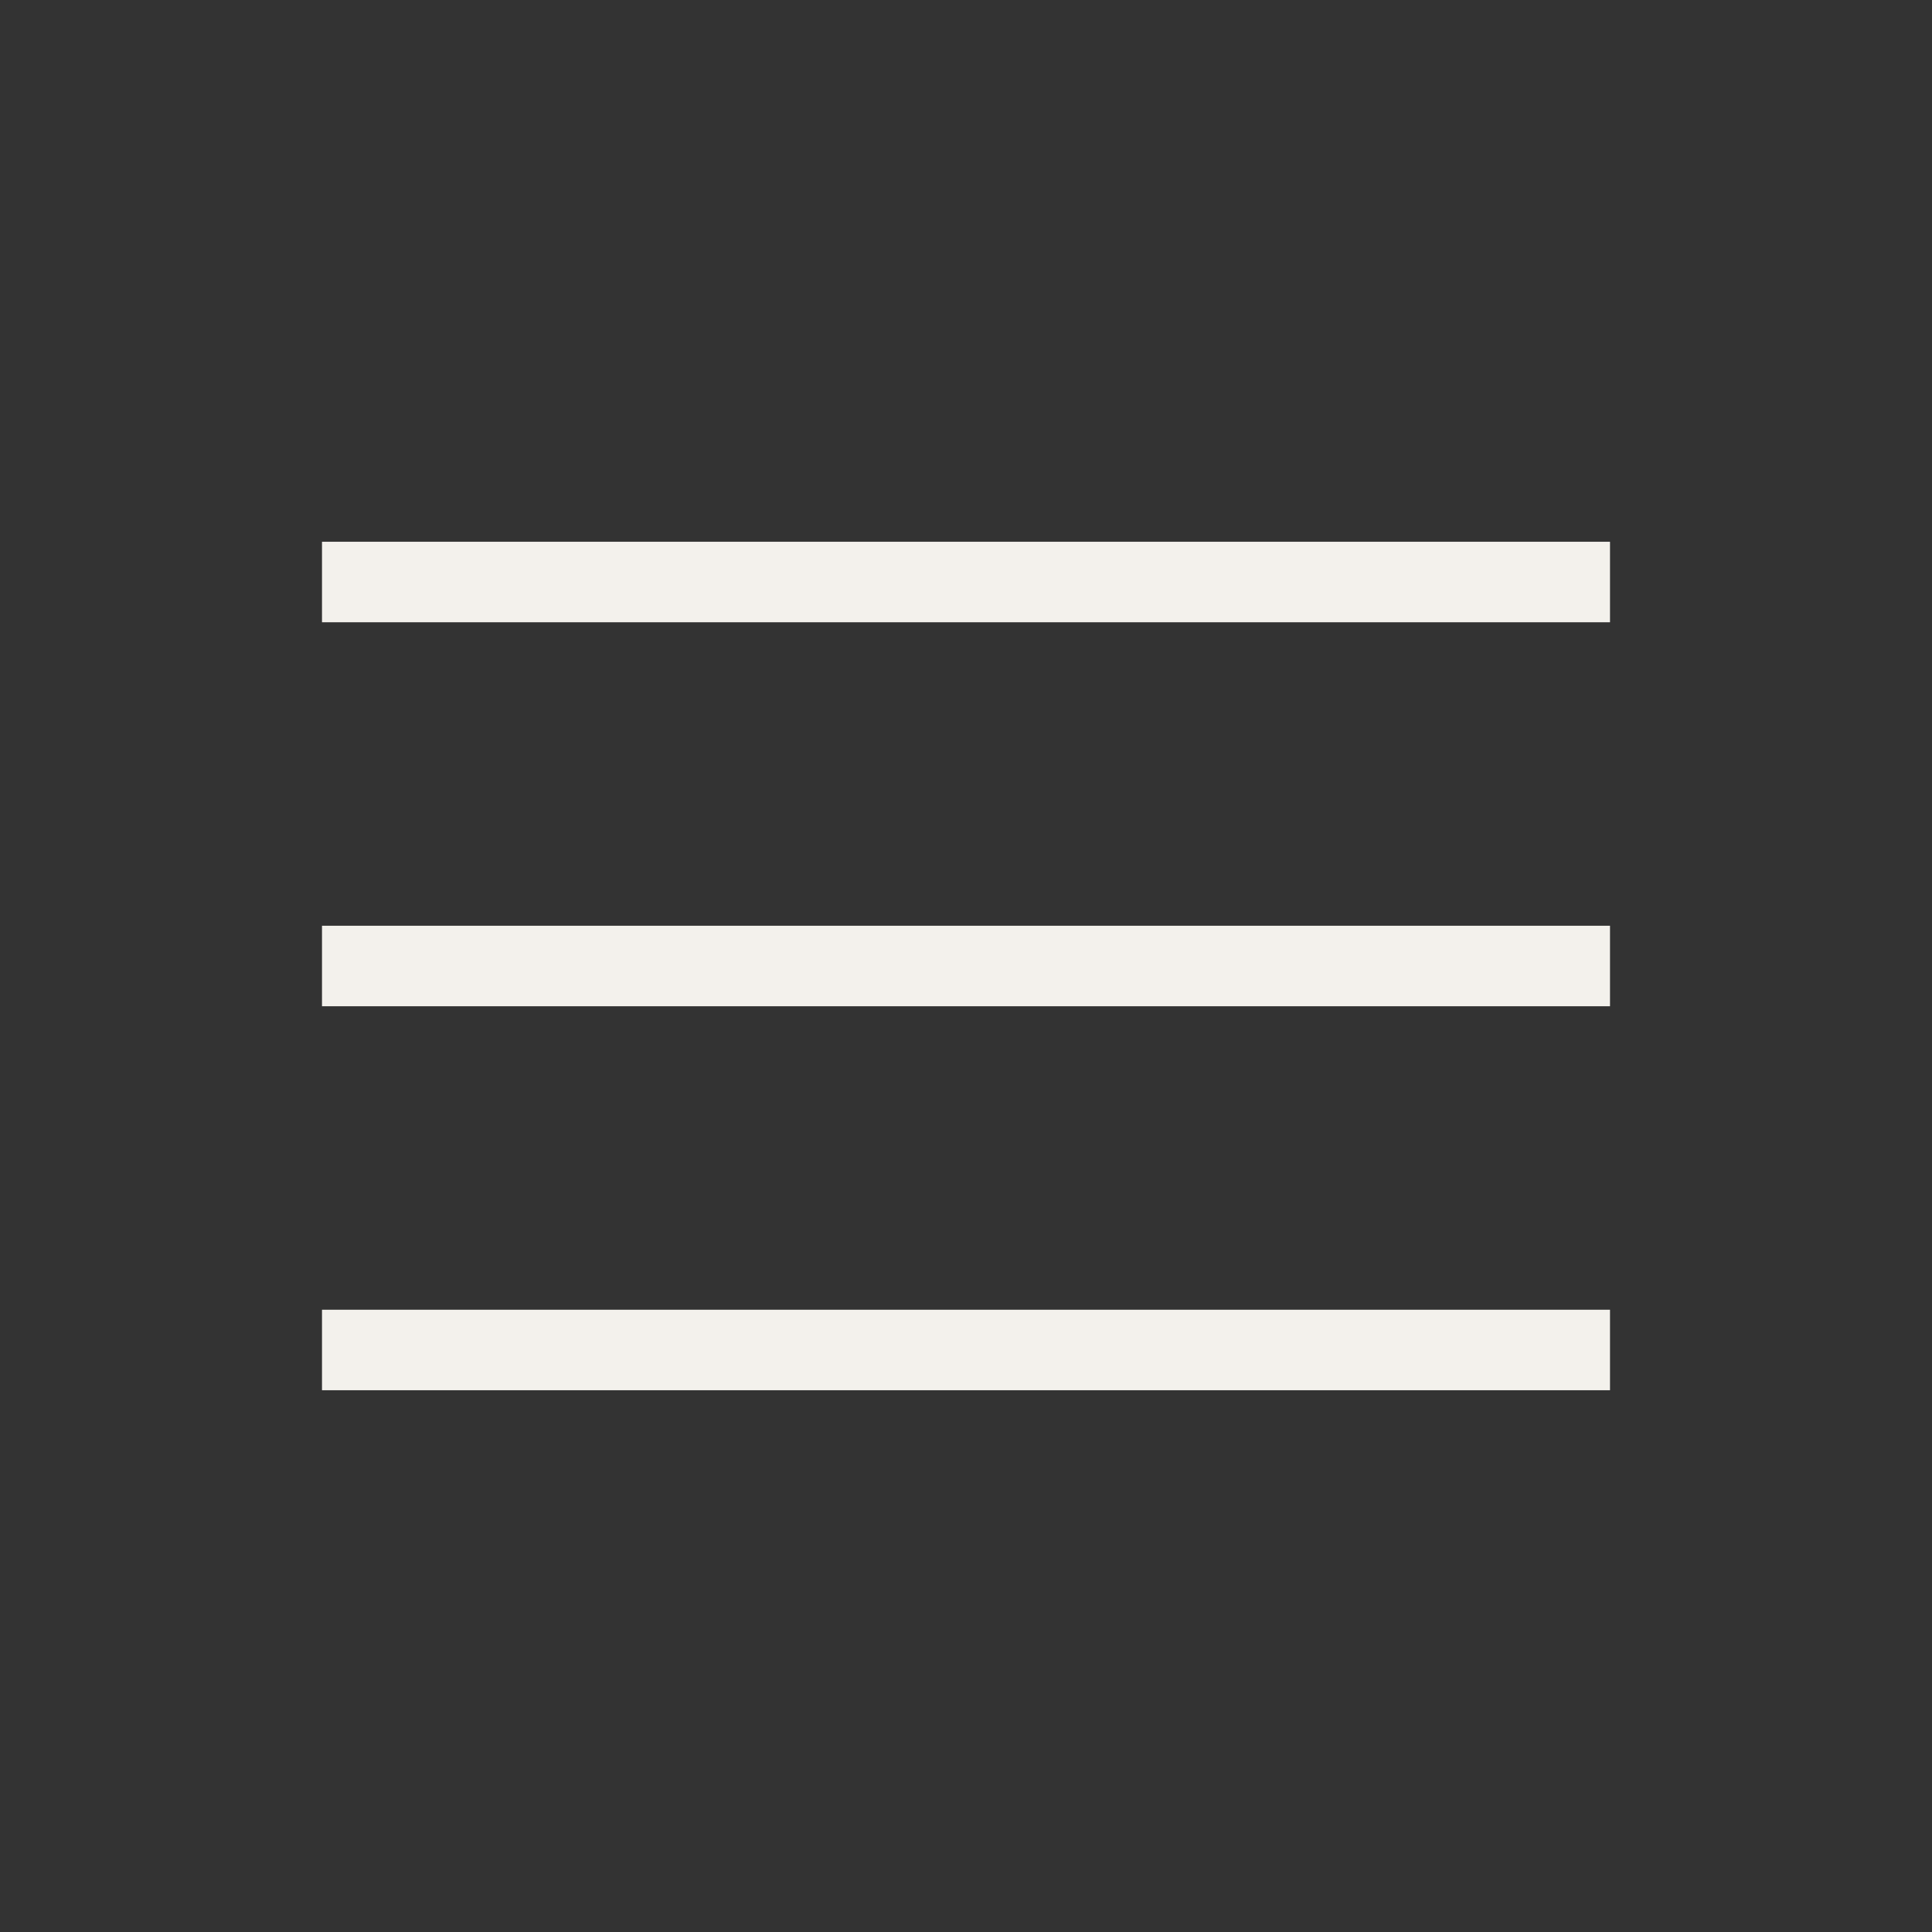 <svg xmlns="http://www.w3.org/2000/svg" width="65" height="65" viewBox="0 0 24 24"><rect x="0" y="0" width="24" height="24" fill="#333333" stroke="none"/><path fill="rgb(243, 241, 236)" d="M4 17.27v-1h16v1zm0-4.77v-1h16v1zm0-4.77v-1h16v1z"/></svg>